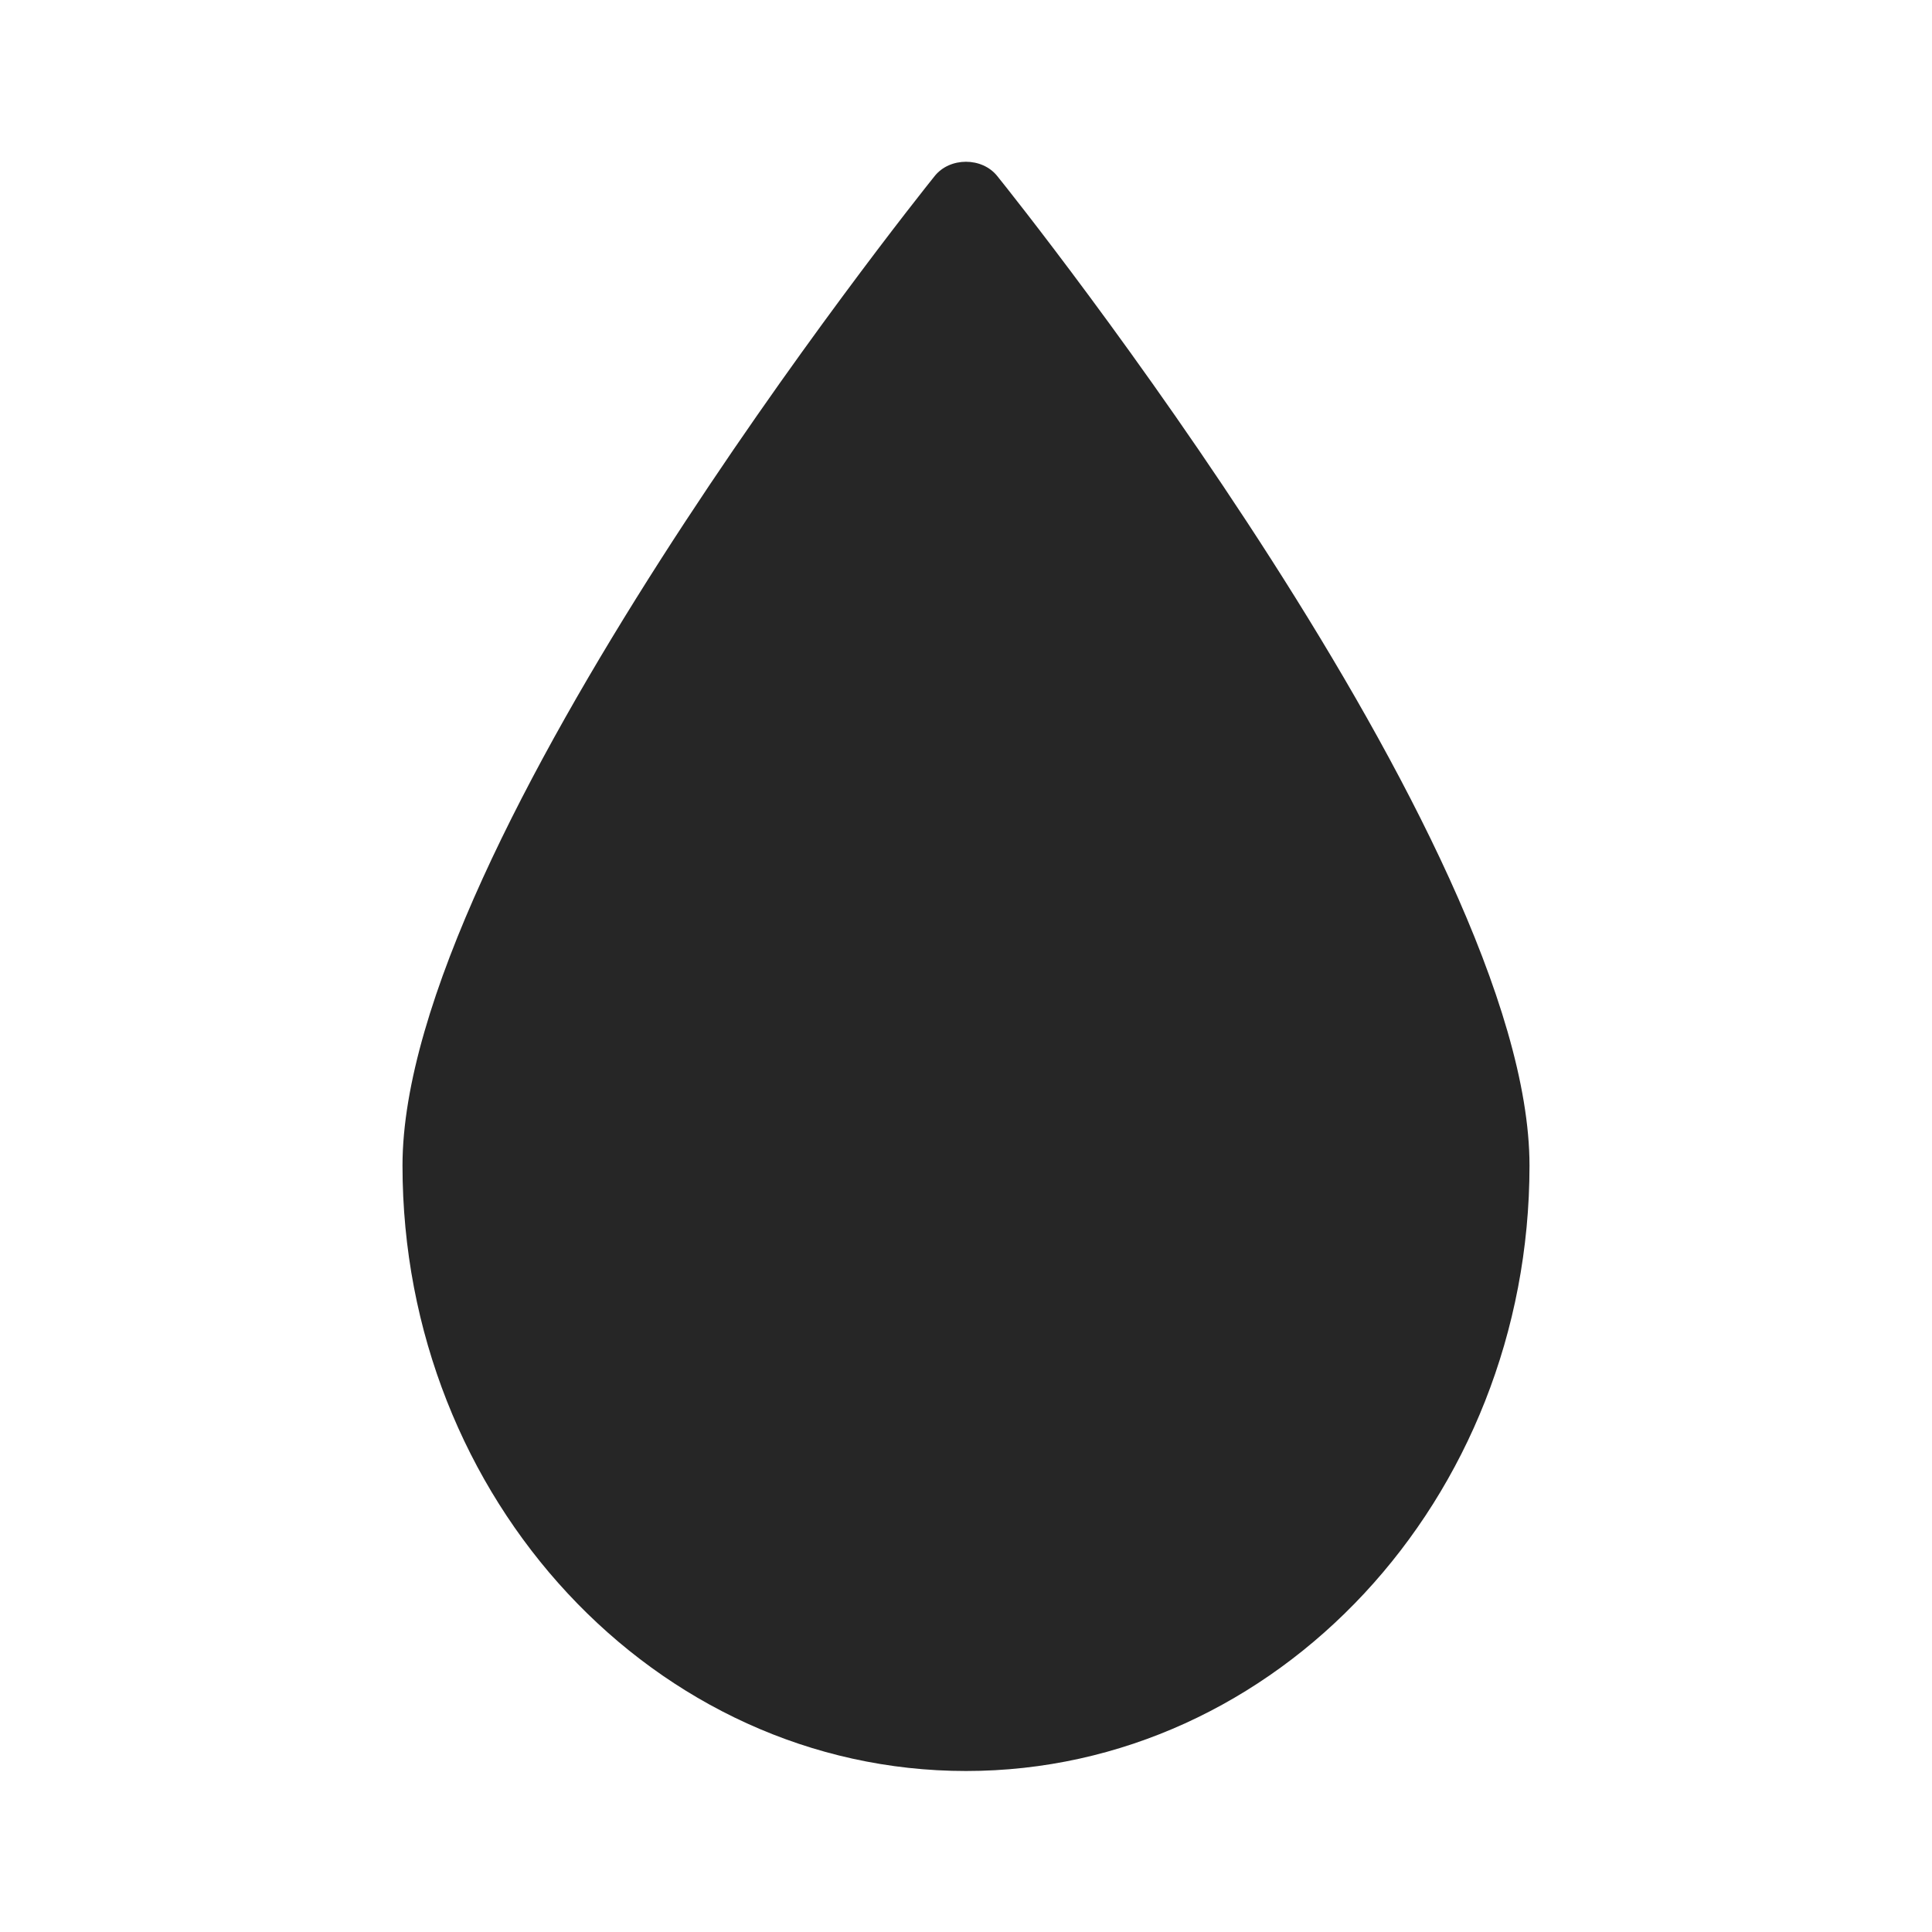 <?xml version="1.0" encoding="iso-8859-1"?>
<!-- Generator: Adobe Illustrator 19.2.1, SVG Export Plug-In . SVG Version: 6.00 Build 0)  -->
<svg version="1.1" xmlns="http://www.w3.org/2000/svg" xmlns:xlink="http://www.w3.org/1999/xlink" x="0px" y="0px"
	 viewBox="0 0 24 24" style="enable-background:new 0 0 24 24;" xml:space="preserve">
<g id="droplet-filled">
	<rect id="bounding_45_" style="fill:none;" width="24" height="24"/>
	<g>
		<g>
			<path style="fill:#262626;" d="M12,22c-3.859,0-7-3.374-7-7.521c0-4.008,6.34-11.955,6.61-12.291c0.189-0.238,0.59-0.238,0.779,0
				C12.66,2.523,19,10.471,19,14.479C19,18.626,15.859,22,12,22z"/>
		</g>
	</g>
</g>
<g id="Layer_1">
</g>
</svg>
